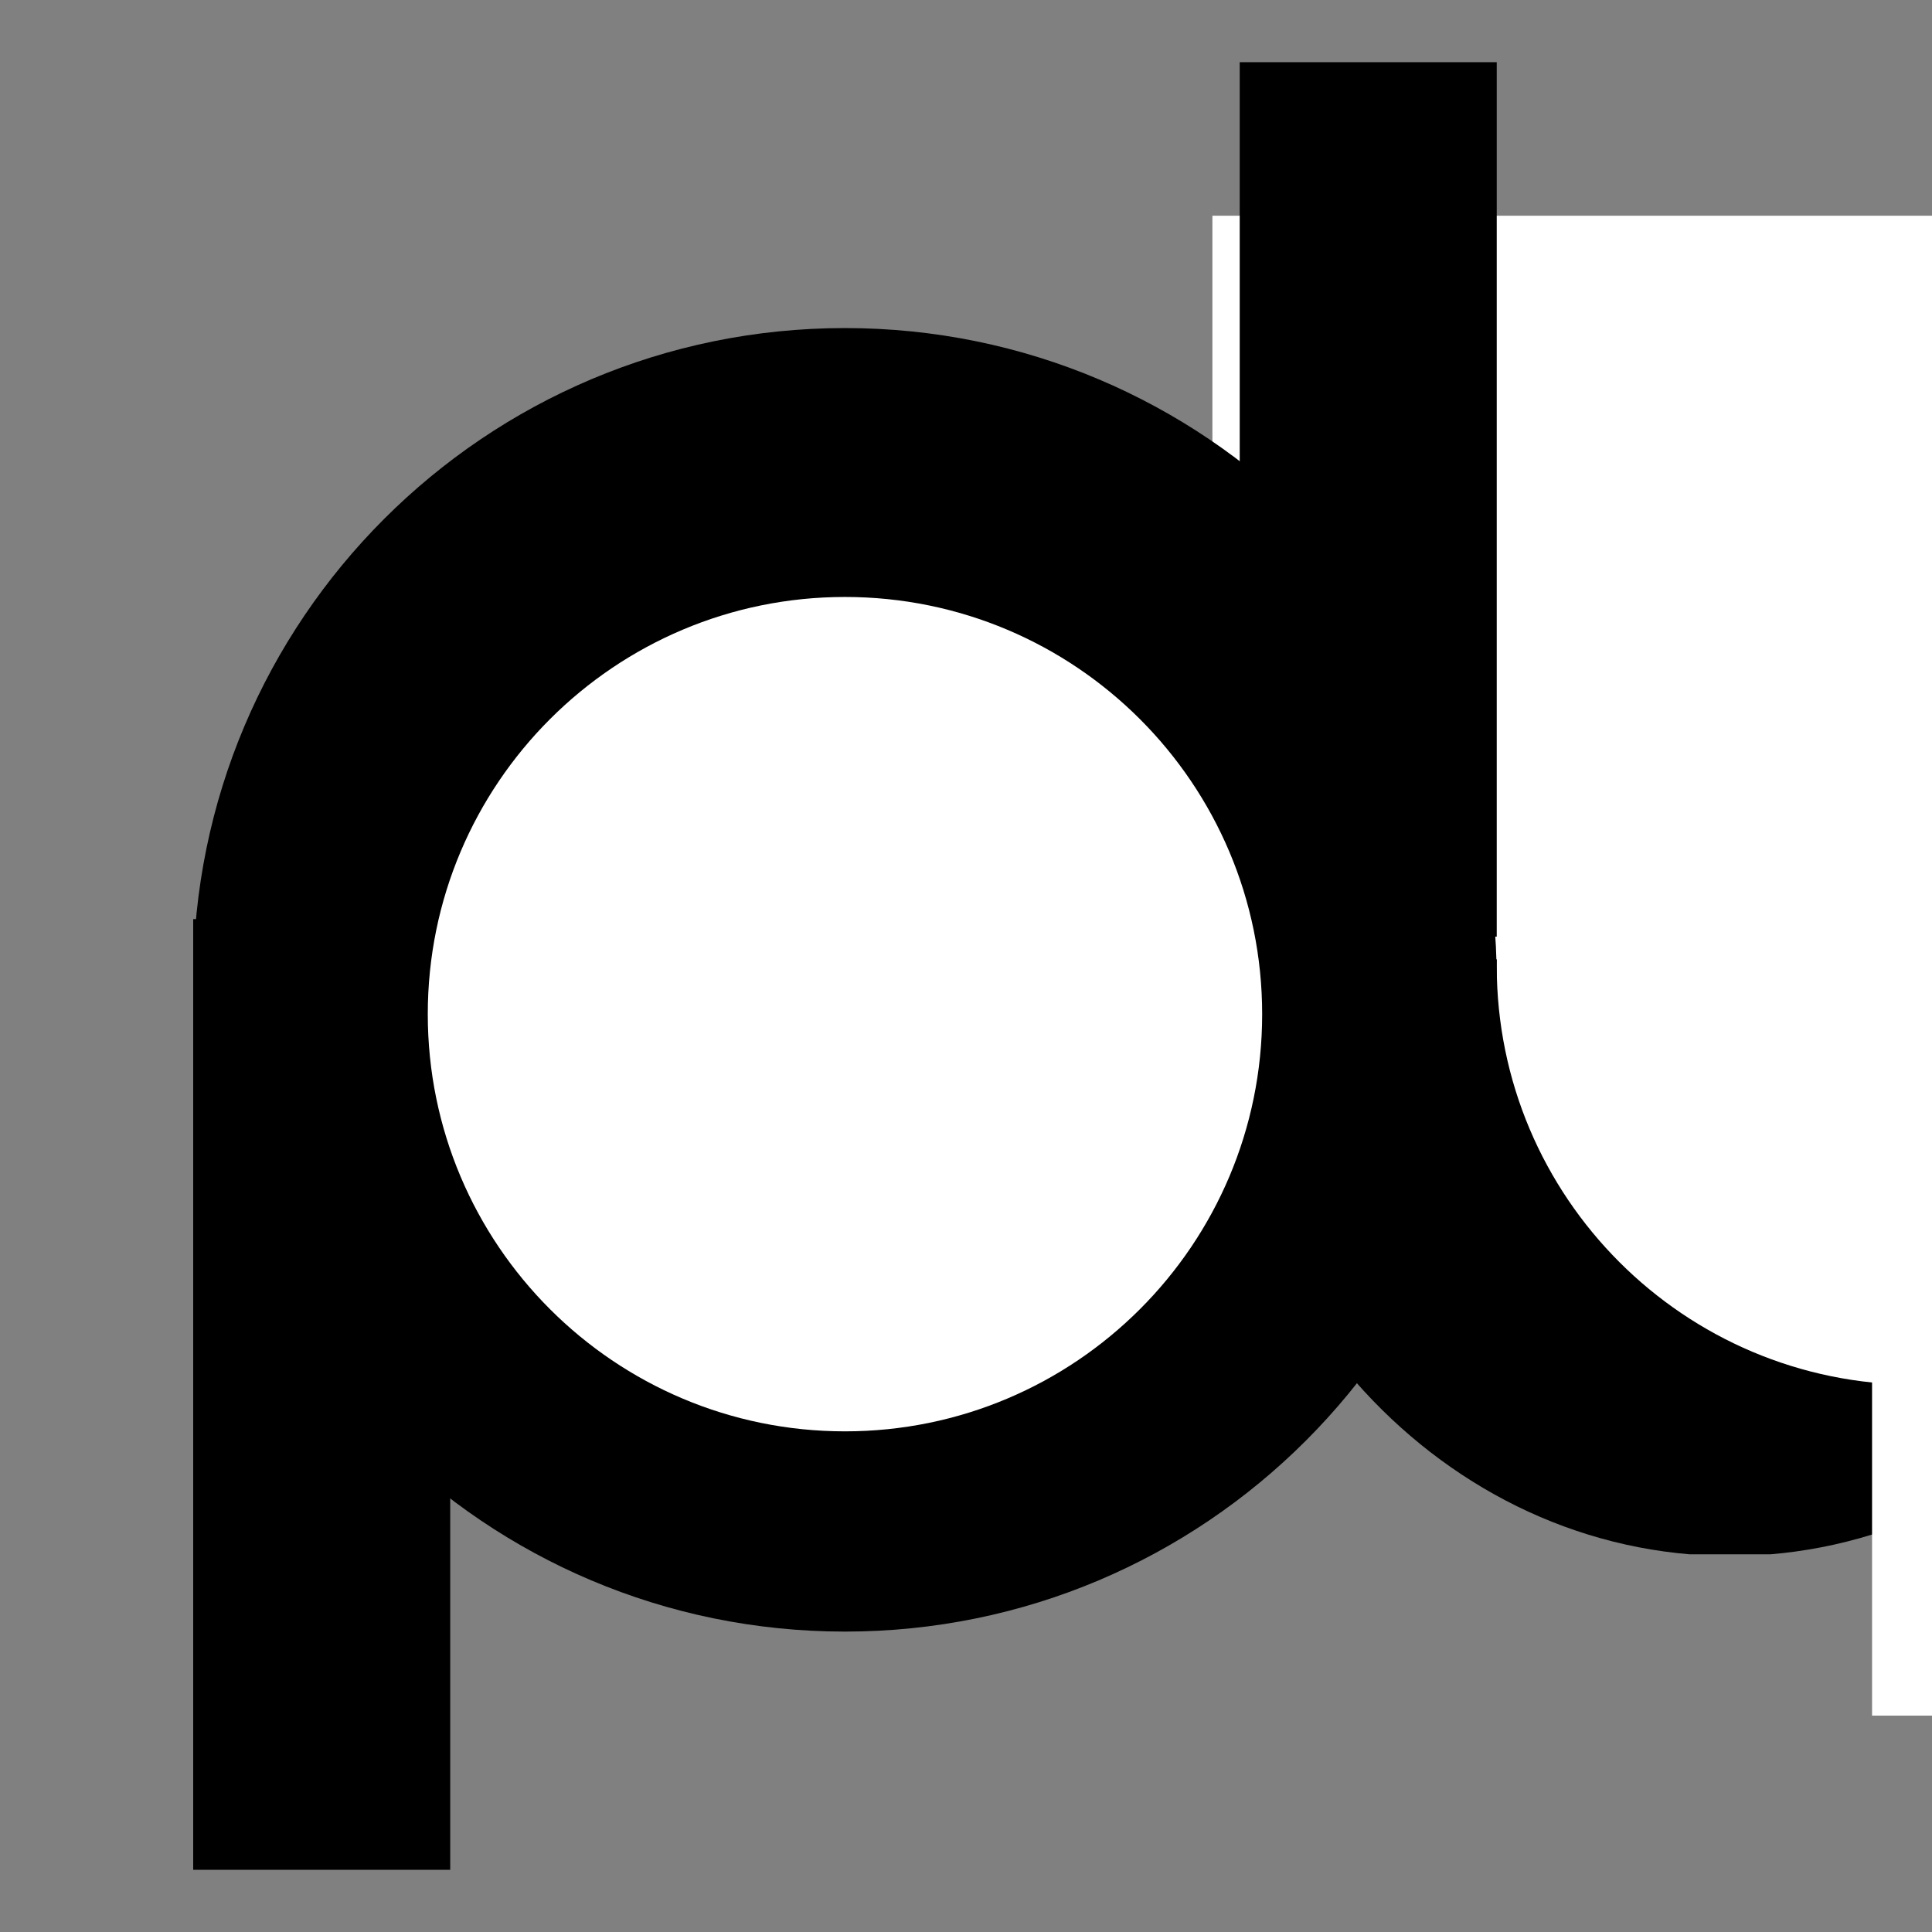 <svg xmlns="http://www.w3.org/2000/svg" xmlns:xlink="http://www.w3.org/1999/xlink" width="500" zoomAndPan="magnify" viewBox="0 0 375 375" height="500" preserveAspectRatio="xMidYMid meet" version="1.0"><rect x="0" y="0" width="375" height="375" fill="#808080" stroke="none"/><defs><clipPath id="bf7f3bf485"><path d="M 235.328 83.484 L 375 83.484 L 375 302 L 235.328 302 Z M 235.328 83.484 " clip-rule="nonzero"/></clipPath><clipPath id="eaa992d409"><path d="M 335.797 83.484 C 280.309 83.484 235.328 132.402 235.328 192.75 C 235.328 253.098 280.309 302.02 335.797 302.02 C 391.281 302.02 436.262 253.098 436.262 192.75 C 436.262 132.402 391.281 83.484 335.797 83.484 Z M 335.797 83.484 " clip-rule="nonzero"/></clipPath><clipPath id="bfa924a3ed"><path d="M 290.516 106.227 L 375 106.227 L 375 268.773 L 290.516 268.773 Z M 290.516 106.227 " clip-rule="nonzero"/></clipPath><clipPath id="c3934b5664"><path d="M 371.789 106.227 C 326.902 106.227 290.516 142.613 290.516 187.5 C 290.516 232.387 326.902 268.773 371.789 268.773 C 416.676 268.773 453.062 232.387 453.062 187.5 C 453.062 142.613 416.676 106.227 371.789 106.227 Z M 371.789 106.227 " clip-rule="nonzero"/></clipPath><clipPath id="b01844f748"><path d="M 363.367 64.758 L 375 64.758 L 375 333.133 L 363.367 333.133 Z M 363.367 64.758 " clip-rule="nonzero"/></clipPath><clipPath id="88cca5256b"><path d="M 235.328 41.867 L 375 41.867 L 375 186.211 L 235.328 186.211 Z M 235.328 41.867 " clip-rule="nonzero"/></clipPath><clipPath id="8f08bae10f"><path d="M 37.5 63.676 L 290.516 63.676 L 290.516 316.691 L 37.5 316.691 Z M 37.5 63.676 " clip-rule="nonzero"/></clipPath><clipPath id="f57f6648f1"><path d="M 164.008 63.676 C 94.141 63.676 37.5 120.312 37.5 190.184 C 37.5 260.051 94.141 316.691 164.008 316.691 C 233.875 316.691 290.516 260.051 290.516 190.184 C 290.516 120.312 233.875 63.676 164.008 63.676 Z M 164.008 63.676 " clip-rule="nonzero"/></clipPath><clipPath id="3ae39125d2"><path d="M 37.5 178.395 L 87.387 178.395 L 87.387 362.934 L 37.5 362.934 Z M 37.5 178.395 " clip-rule="nonzero"/></clipPath><clipPath id="37856ee95d"><path d="M 240.629 12.066 L 290.516 12.066 L 290.516 181.852 L 240.629 181.852 Z M 240.629 12.066 " clip-rule="nonzero"/></clipPath><clipPath id="48dd76c778"><path d="M 83.031 115.871 L 244.984 115.871 L 244.984 277.824 L 83.031 277.824 Z M 83.031 115.871 " clip-rule="nonzero"/></clipPath><clipPath id="7542a34ed1"><path d="M 164.008 115.871 C 119.285 115.871 83.031 152.125 83.031 196.848 C 83.031 241.57 119.285 277.824 164.008 277.824 C 208.73 277.824 244.984 241.57 244.984 196.848 C 244.984 152.125 208.73 115.871 164.008 115.871 Z M 164.008 115.871 " clip-rule="nonzero"/></clipPath></defs><g clip-path="url(#bf7f3bf485)"><g clip-path="url(#eaa992d409)"><path fill="#000000" d="M 235.328 83.484 L 436.262 83.484 L 436.262 301.688 L 235.328 301.688 Z M 235.328 83.484 " fill-opacity="1" fill-rule="nonzero"/></g></g><g clip-path="url(#bfa924a3ed)"><g clip-path="url(#c3934b5664)"><path fill="#ffffff" d="M 290.516 106.227 L 453.062 106.227 L 453.062 268.773 L 290.516 268.773 Z M 290.516 106.227 " fill-opacity="1" fill-rule="nonzero"/></g></g><g clip-path="url(#b01844f748)"><path fill="#ffffff" d="M 363.367 64.758 L 487.773 64.758 L 487.773 333.004 L 363.367 333.004 Z M 363.367 64.758 " fill-opacity="1" fill-rule="nonzero"/></g><g clip-path="url(#88cca5256b)"><path fill="#ffffff" d="M 235.328 41.867 L 450.152 41.867 L 450.152 186.211 L 235.328 186.211 Z M 235.328 41.867 " fill-opacity="1" fill-rule="nonzero"/></g><g clip-path="url(#8f08bae10f)"><g clip-path="url(#f57f6648f1)"><path fill="#000000" d="M 37.5 63.676 L 290.516 63.676 L 290.516 316.691 L 37.5 316.691 Z M 37.5 63.676 " fill-opacity="1" fill-rule="nonzero"/></g></g><g clip-path="url(#3ae39125d2)"><path fill="#000000" d="M 37.5 178.395 L 87.387 178.395 L 87.387 362.934 L 37.5 362.934 Z M 37.5 178.395 " fill-opacity="1" fill-rule="nonzero"/></g><g clip-path="url(#37856ee95d)"><path fill="#000000" d="M 240.629 12.066 L 290.516 12.066 L 290.516 181.797 L 240.629 181.797 Z M 240.629 12.066 " fill-opacity="1" fill-rule="nonzero"/></g><g clip-path="url(#48dd76c778)"><g clip-path="url(#7542a34ed1)"><path fill="#ffffff" d="M 83.031 115.871 L 244.984 115.871 L 244.984 277.824 L 83.031 277.824 Z M 83.031 115.871 " fill-opacity="1" fill-rule="nonzero"/></g></g></svg>